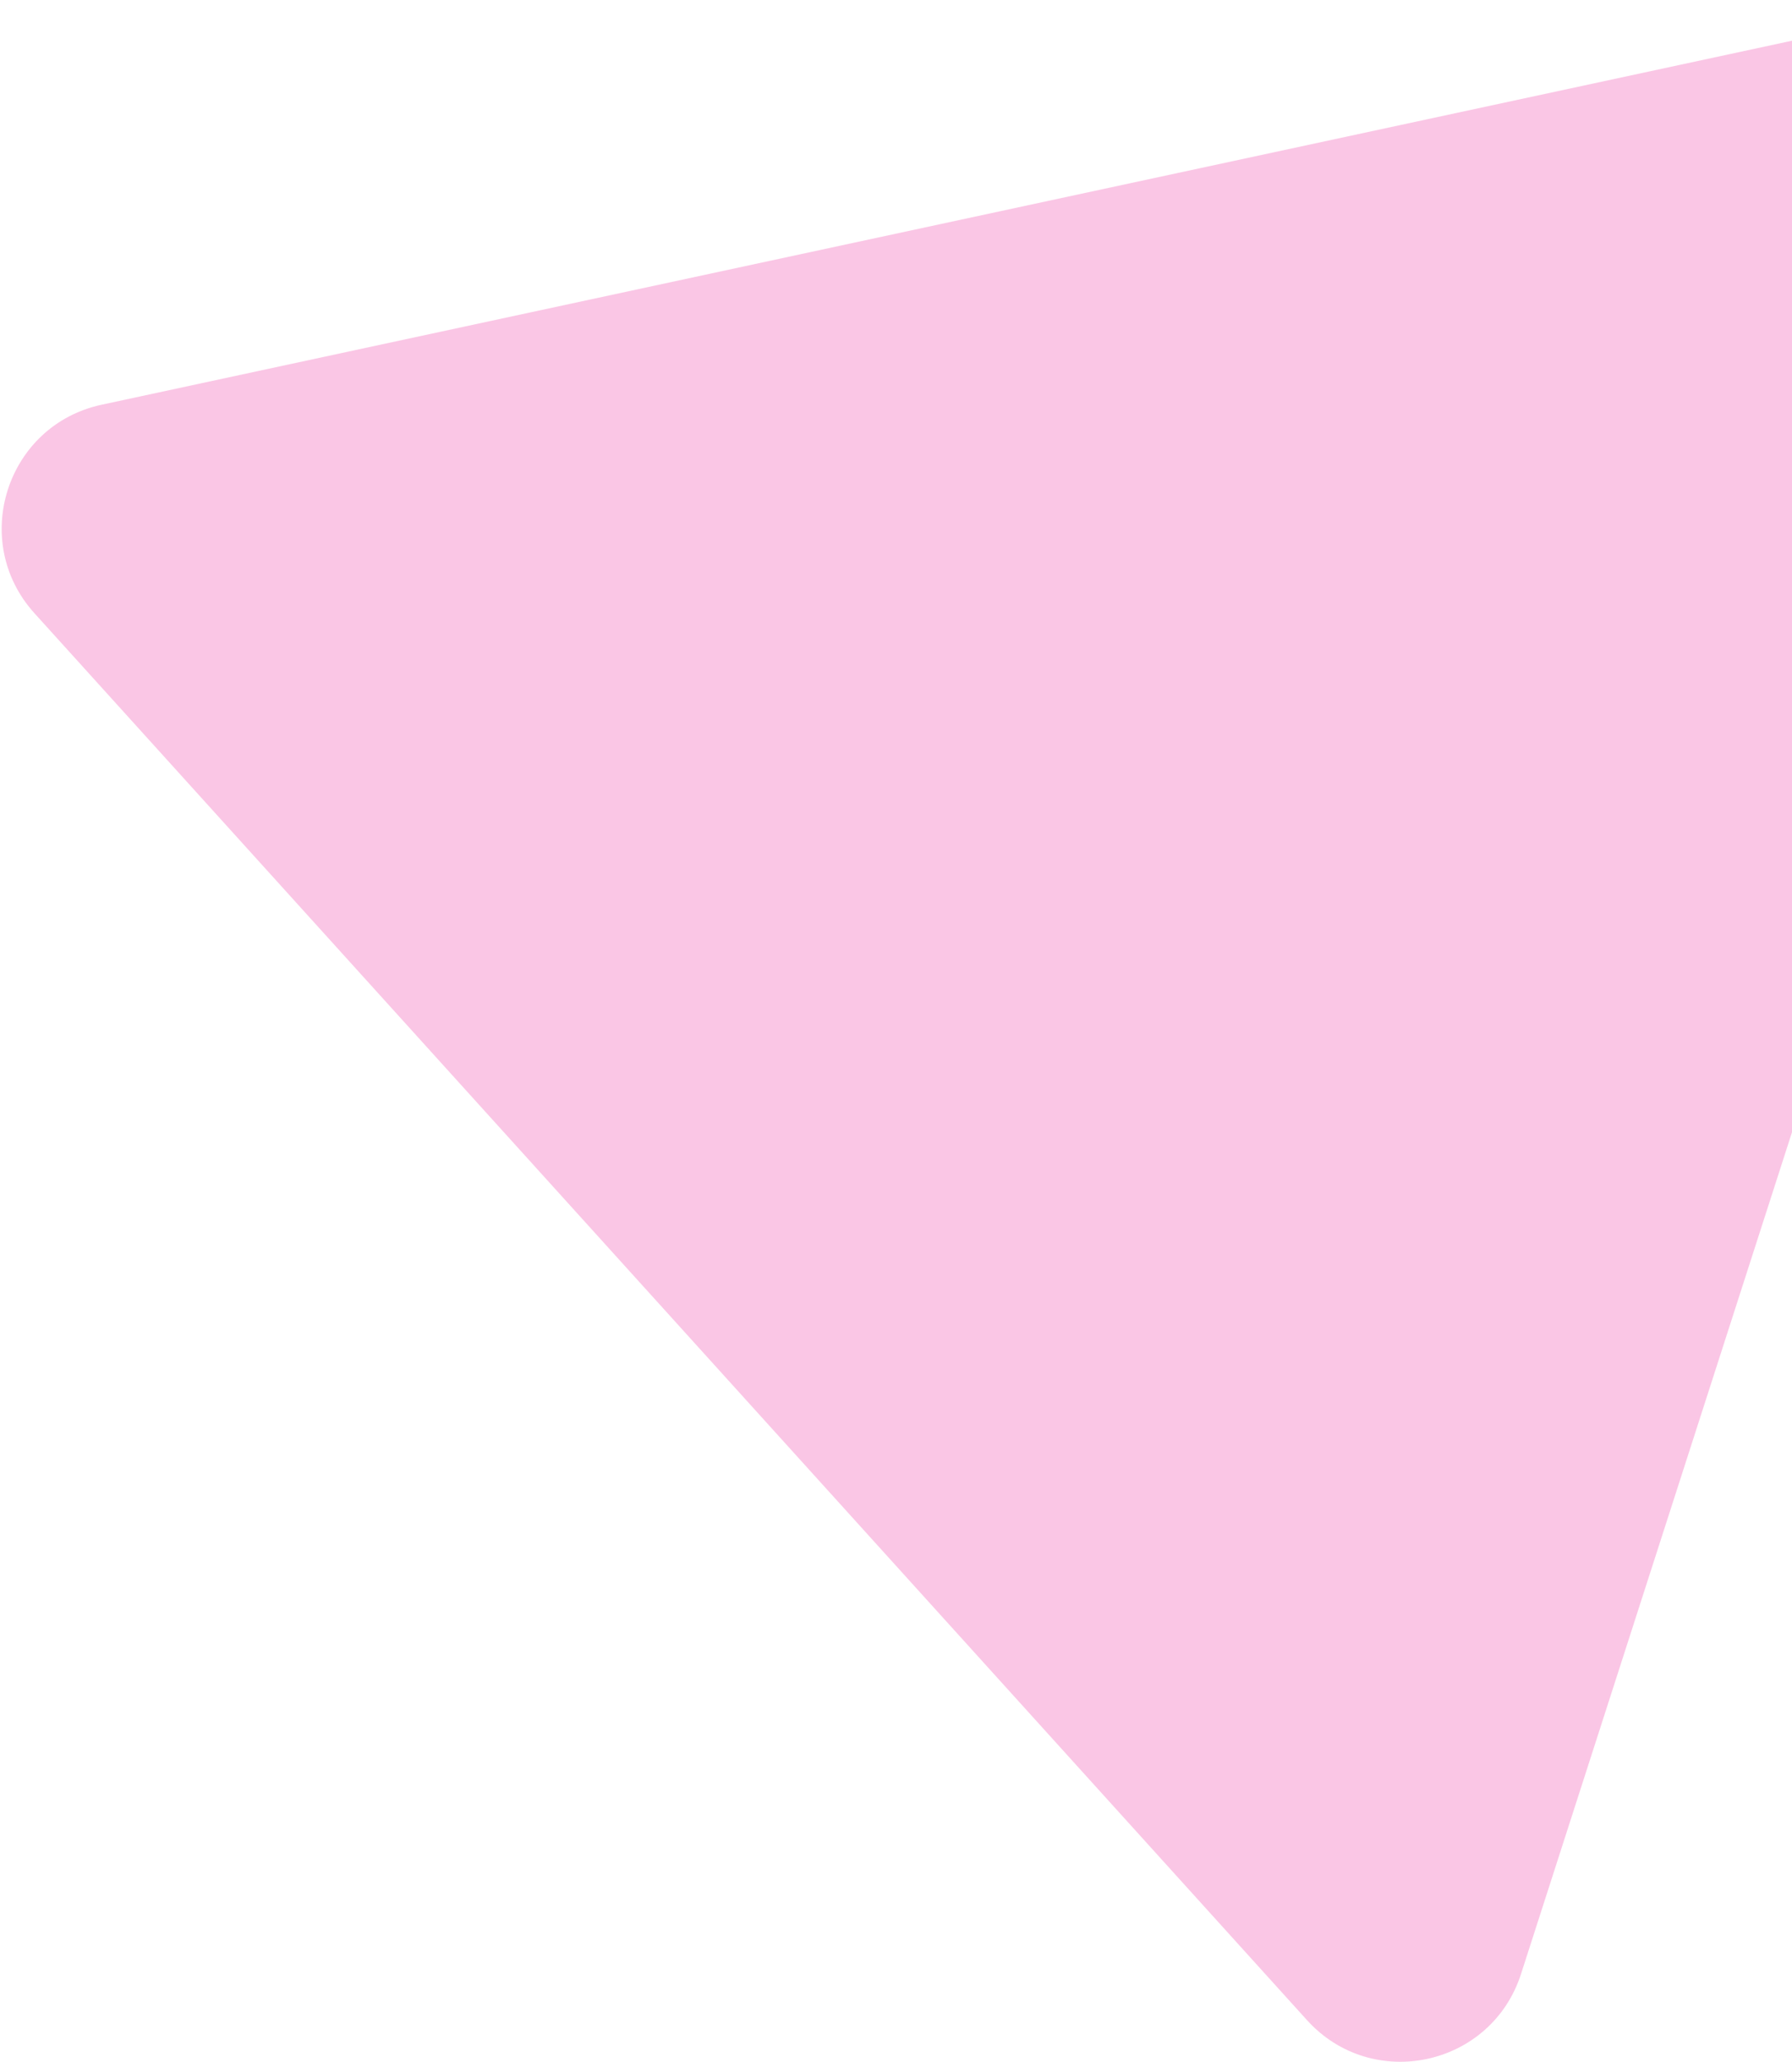 <svg width="567" height="652" viewBox="0 0 567 652" fill="none" xmlns="http://www.w3.org/2000/svg">
<path d="M618.727 1.739C648.83 -4.74 674.658 23.798 665.217 53.107L481.258 624.223C471.818 653.532 434.19 661.631 413.527 638.801L10.905 193.929C-9.757 171.099 2.044 134.463 32.147 127.984L618.727 1.739Z" fill="#EF40A9" fill-opacity="0.3"/>
</svg>
